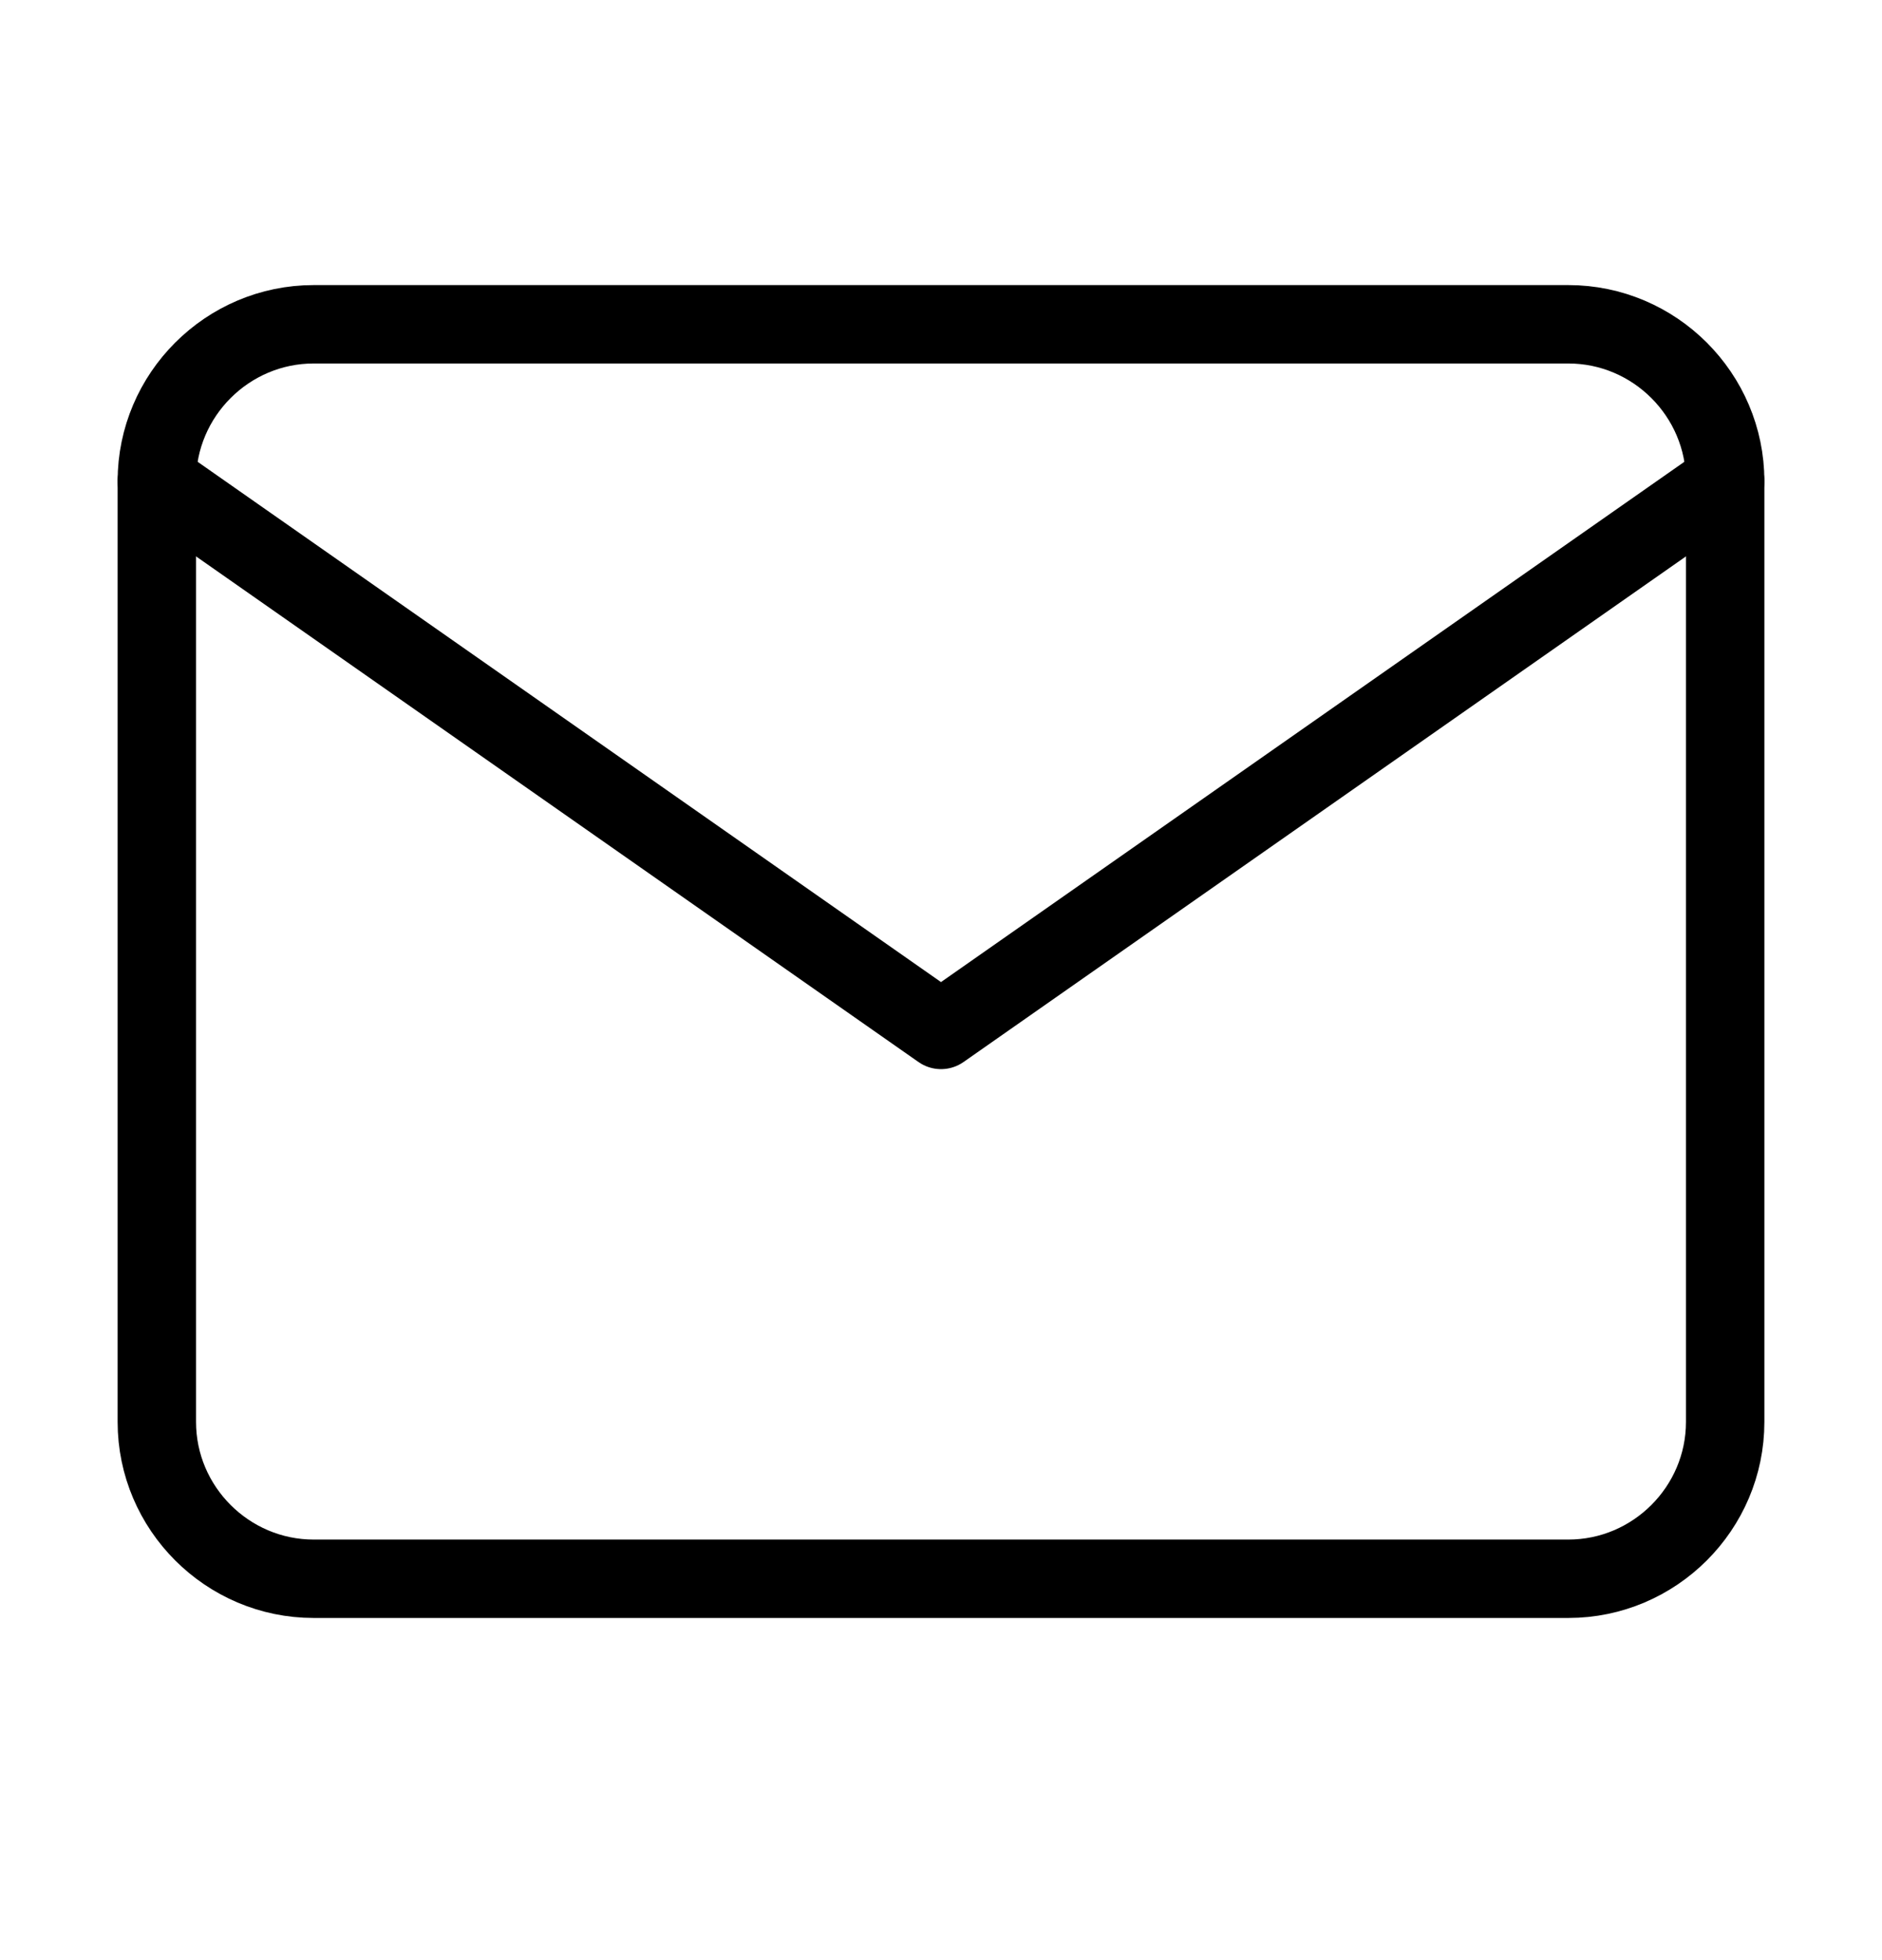 <svg width="24" height="25" viewBox="0 0 24 25" fill="none" xmlns="http://www.w3.org/2000/svg">
<path d="M4 4.136H20C21.1 4.136 22 5.036 22 6.136V18.136C22 19.236 21.1 20.136 20 20.136H4C2.9 20.136 2 19.236 2 18.136V6.136C2 5.036 2.9 4.136 4 4.136Z" stroke="black" stroke-linecap="round" stroke-linejoin="round"/>
<path d="M22 6.136L12 13.136L2 6.136" stroke="black" stroke-linecap="round" stroke-linejoin="round"/>
</svg>
